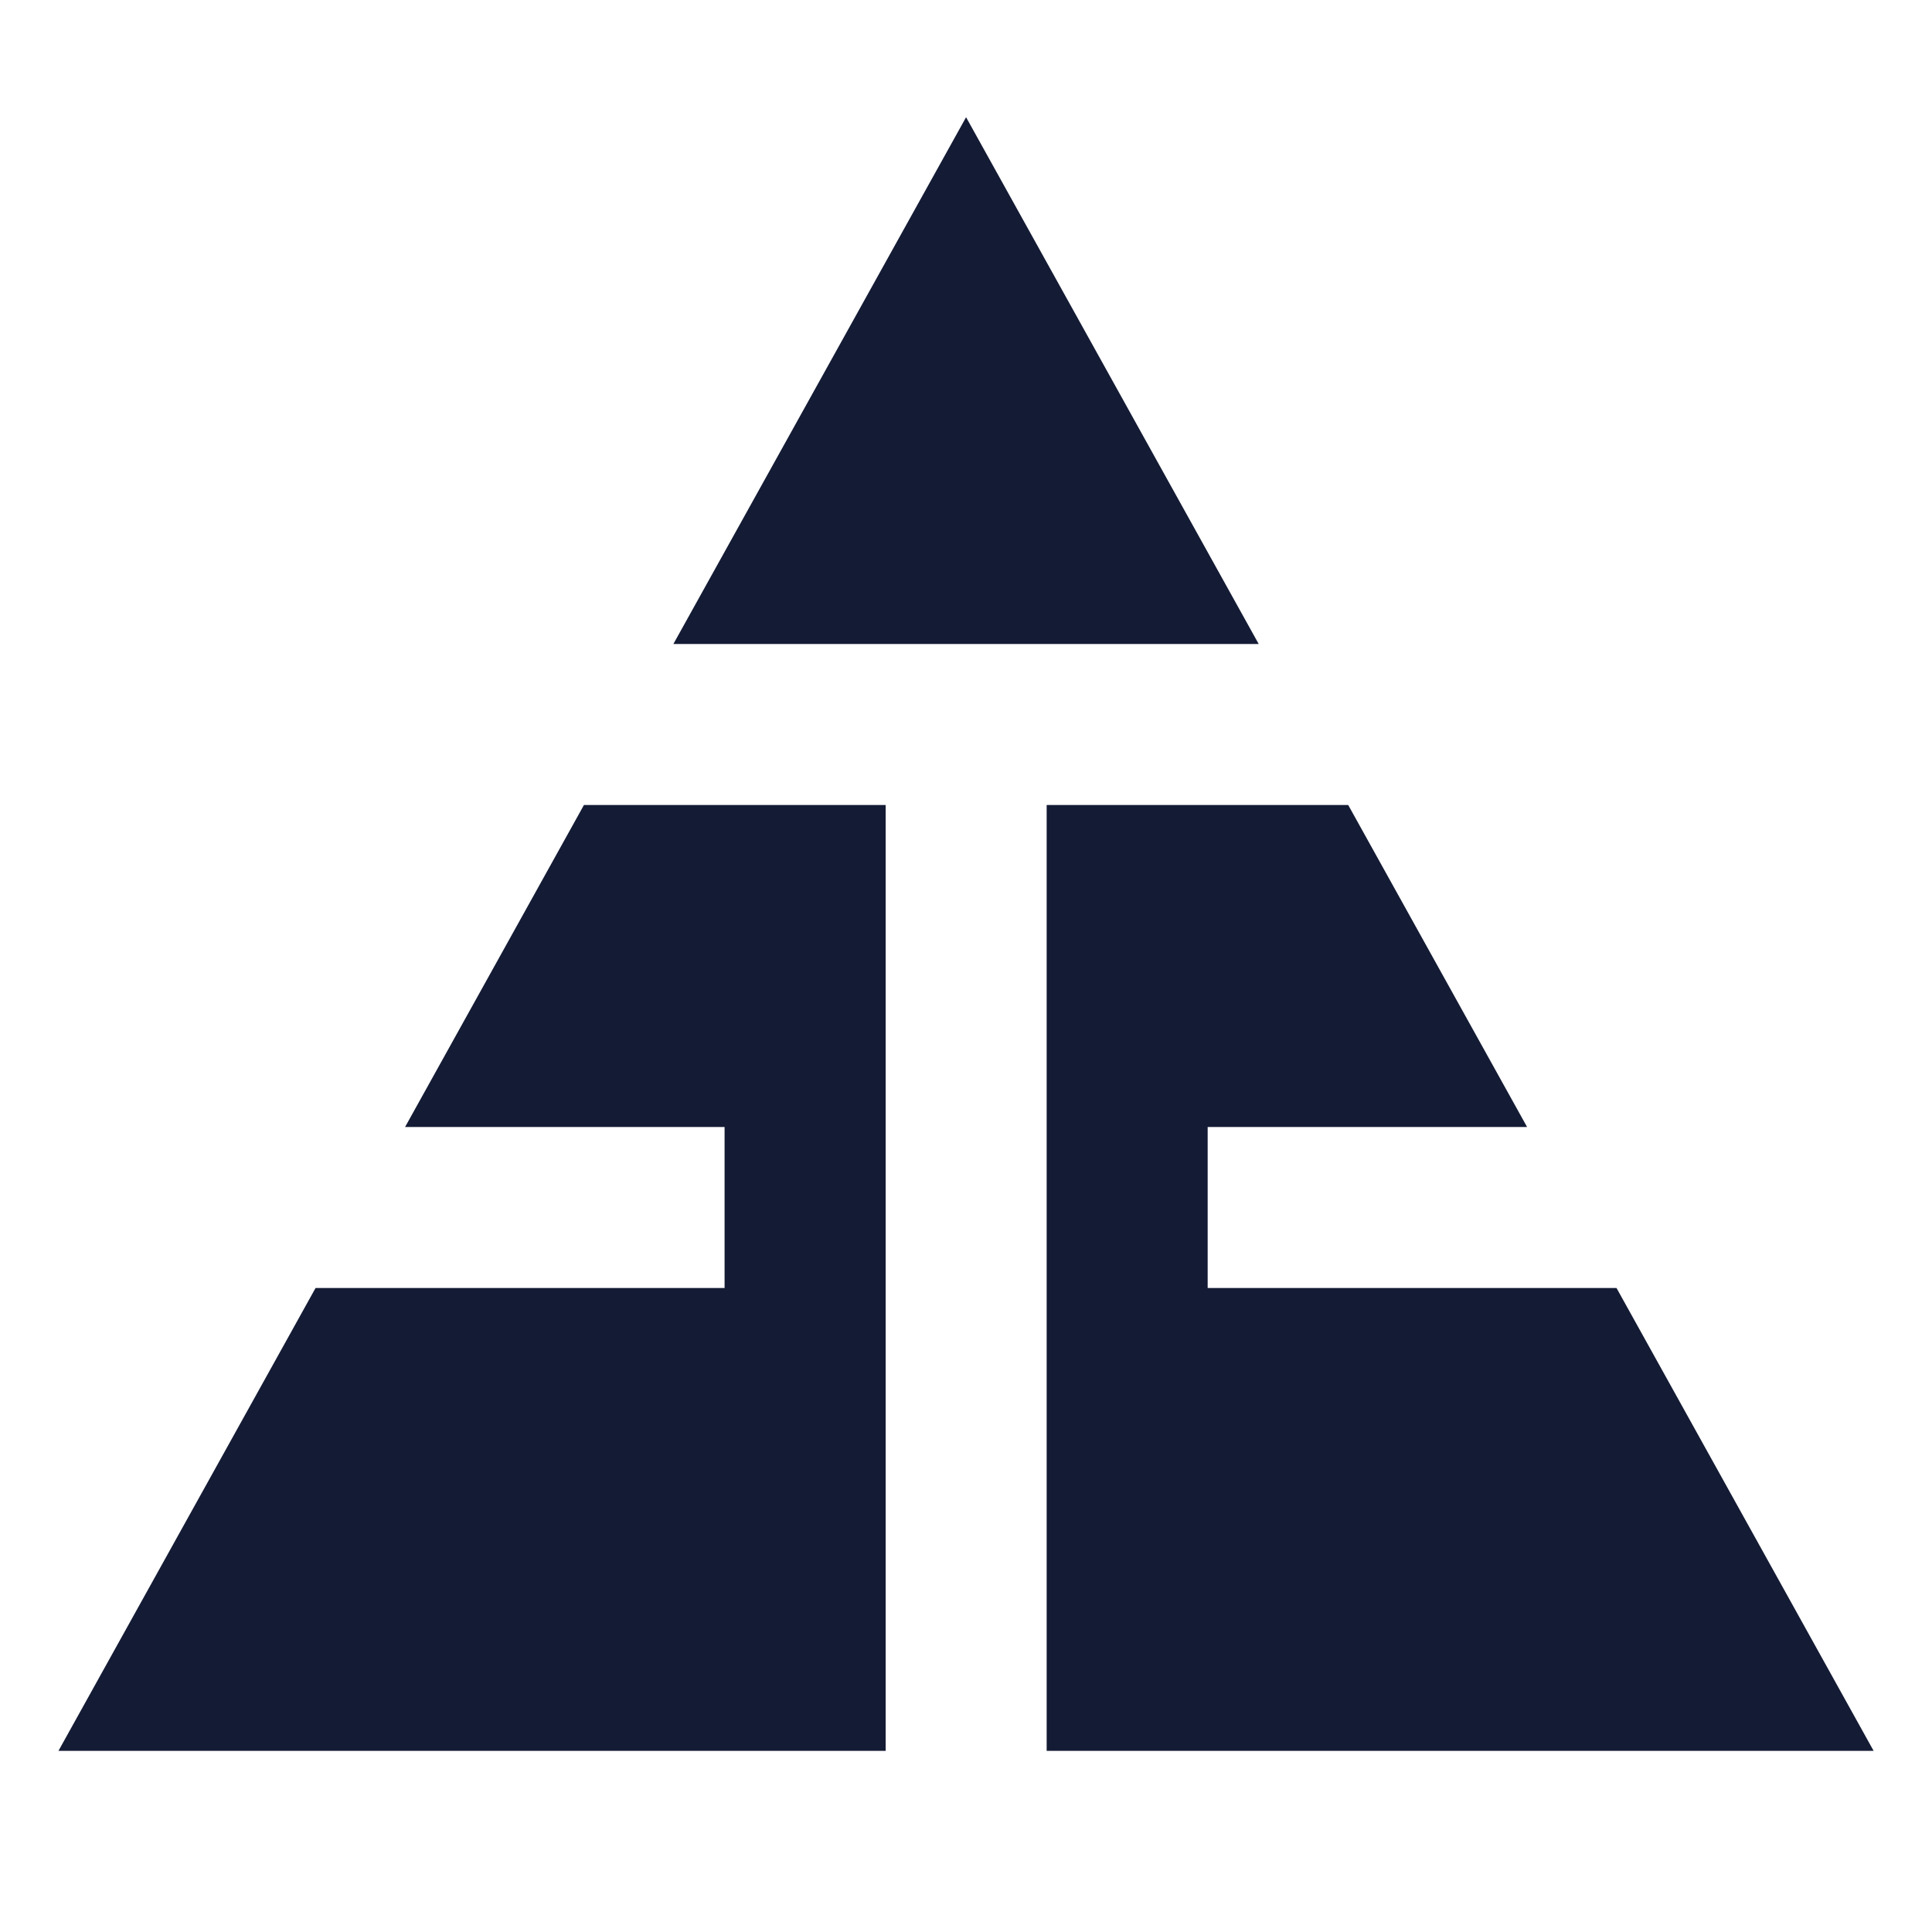 <svg width="24" height="24" viewBox="0 0 24 24" fill="none" xmlns="http://www.w3.org/2000/svg">
<path d="M15.636 8L12.001 1.456L8.365 8H15.636Z" fill="#141B34"/>
<path d="M16.748 10H13.002L13.002 21.75H23.275L20.081 16L15.002 16V14L18.97 14L16.748 10Z" fill="#141B34"/>
<path d="M11.002 21.75L11.002 10H7.254L5.032 14H9.001V16H3.92L0.726 21.75H11.002Z" fill="#141B34"/>
</svg>
